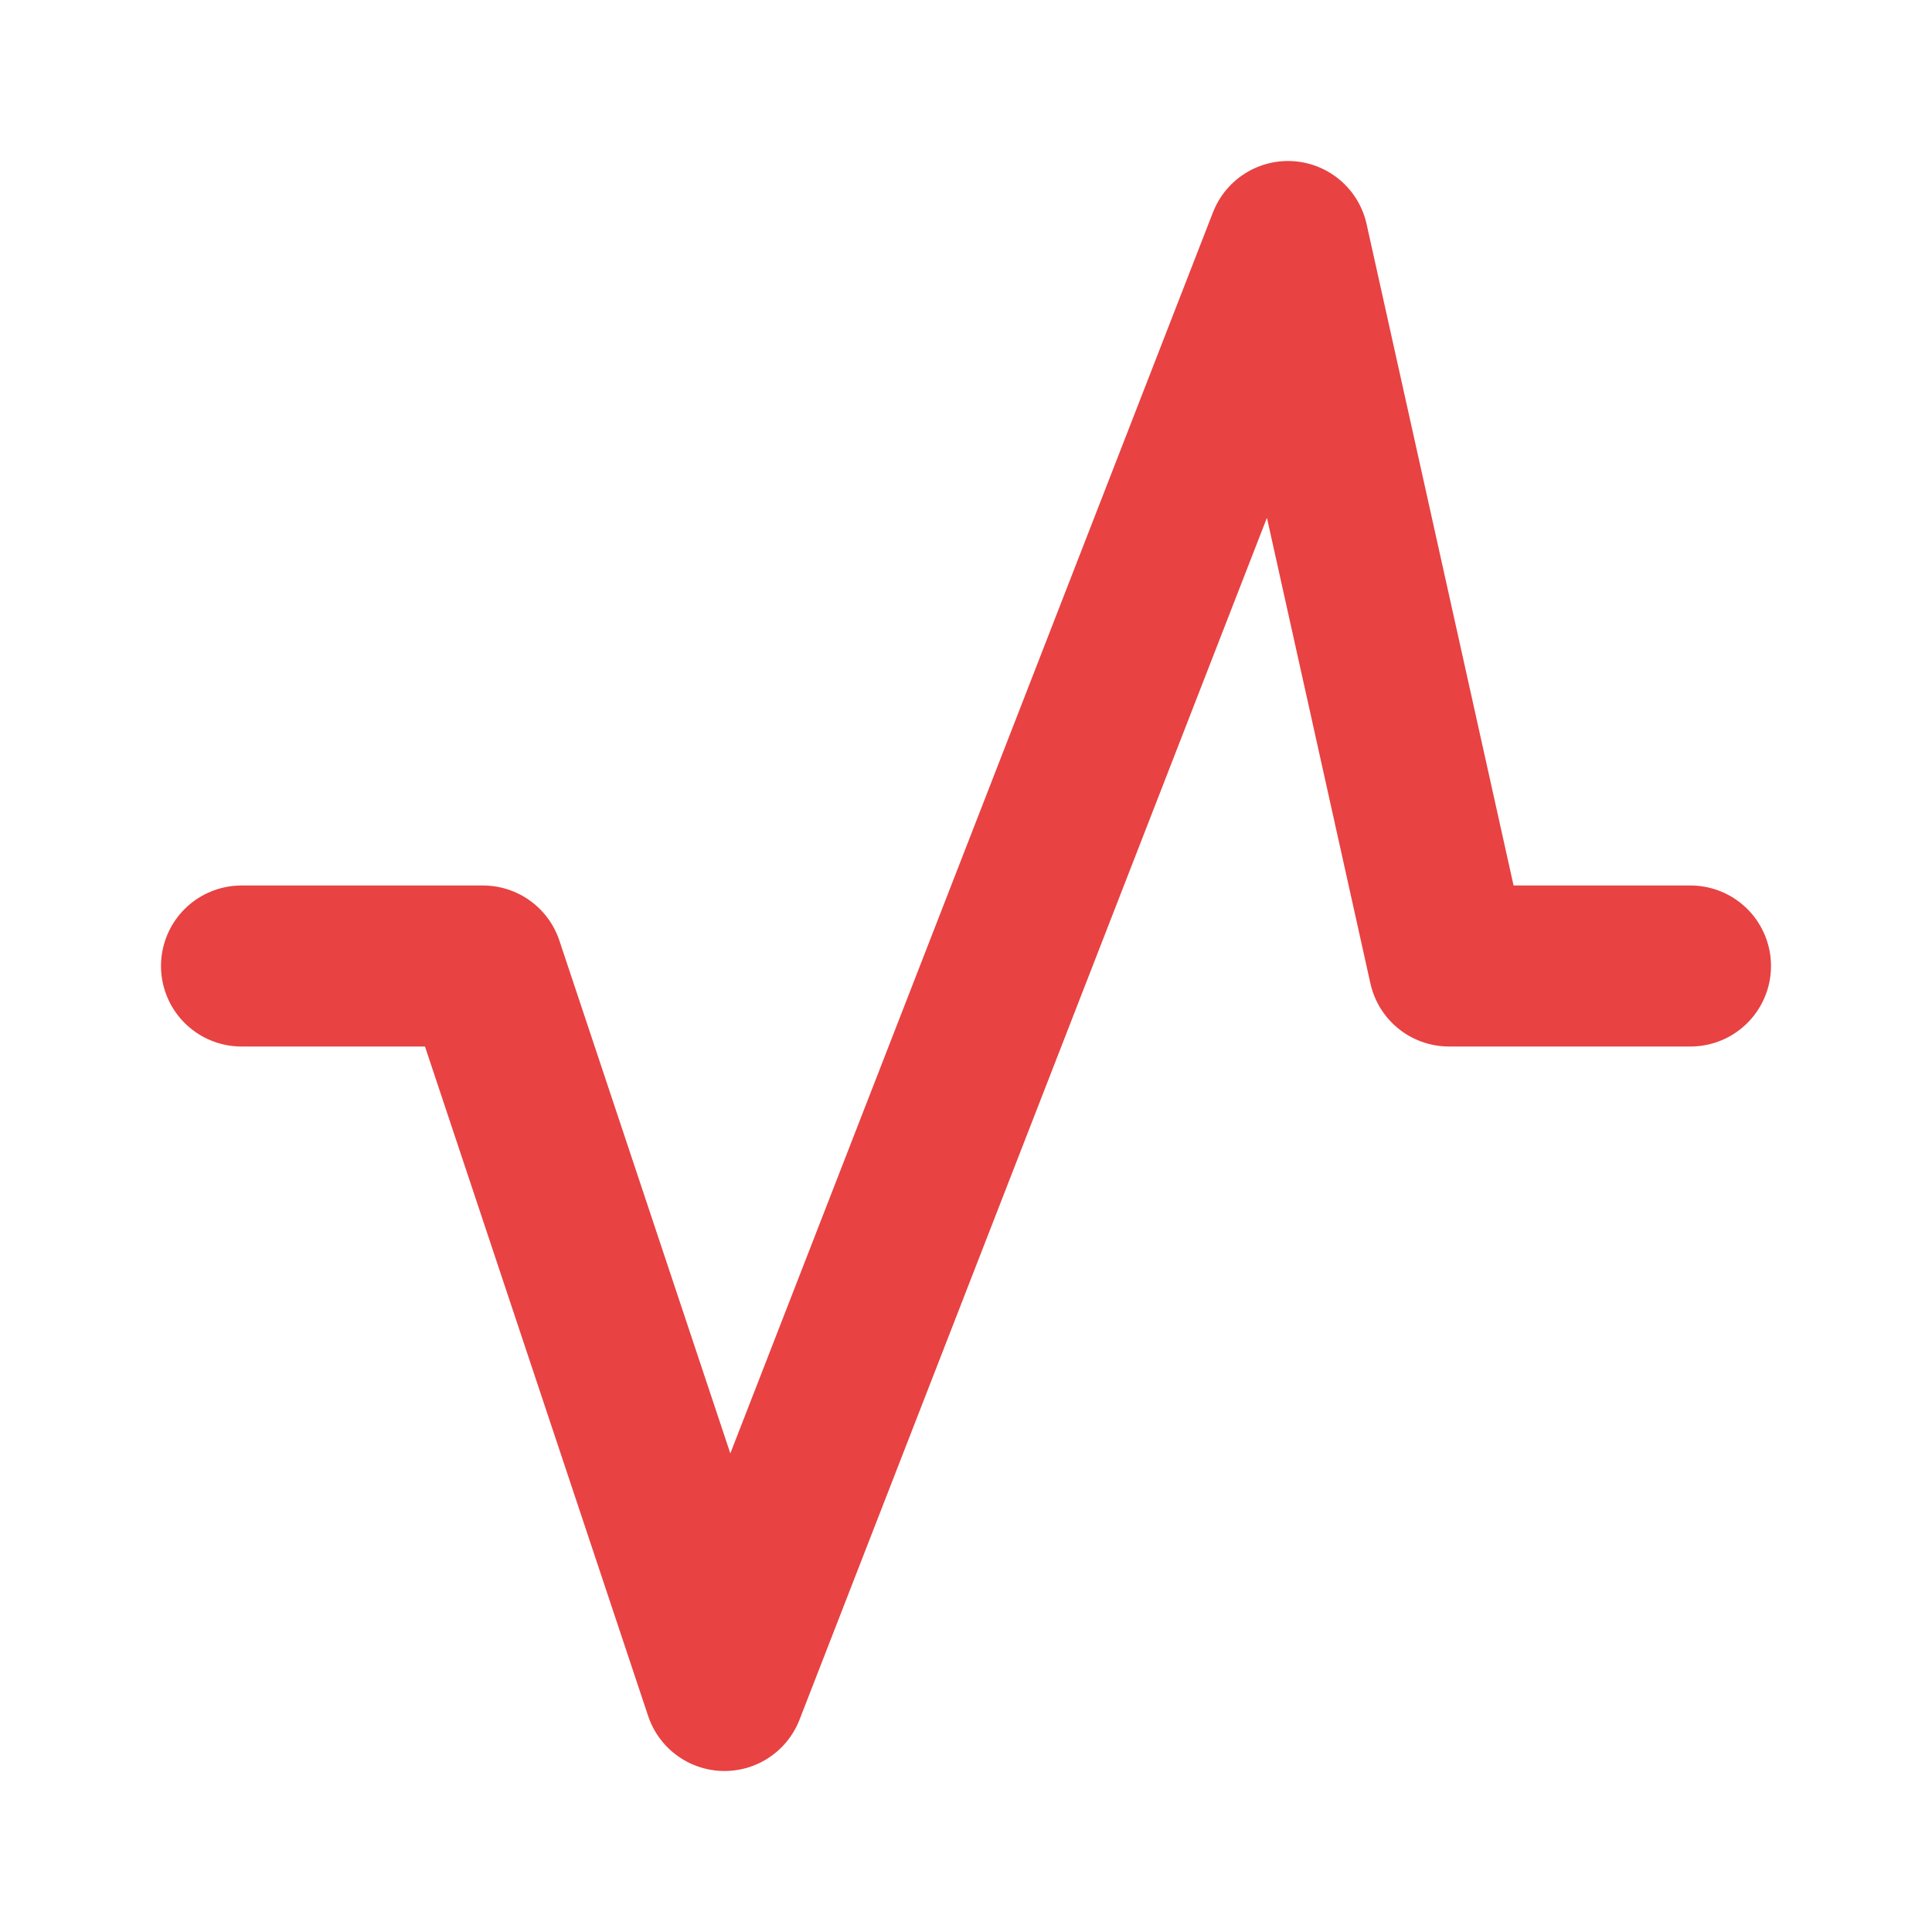 <svg width="24" height="24" viewBox="0 0 24 24" fill="none" xmlns="http://www.w3.org/2000/svg">
<path d="M3 12H6L9 21L16 3L18 12H21" stroke="#e84242" stroke-width="2" stroke-linecap="round" stroke-linejoin="round"/>
</svg>
